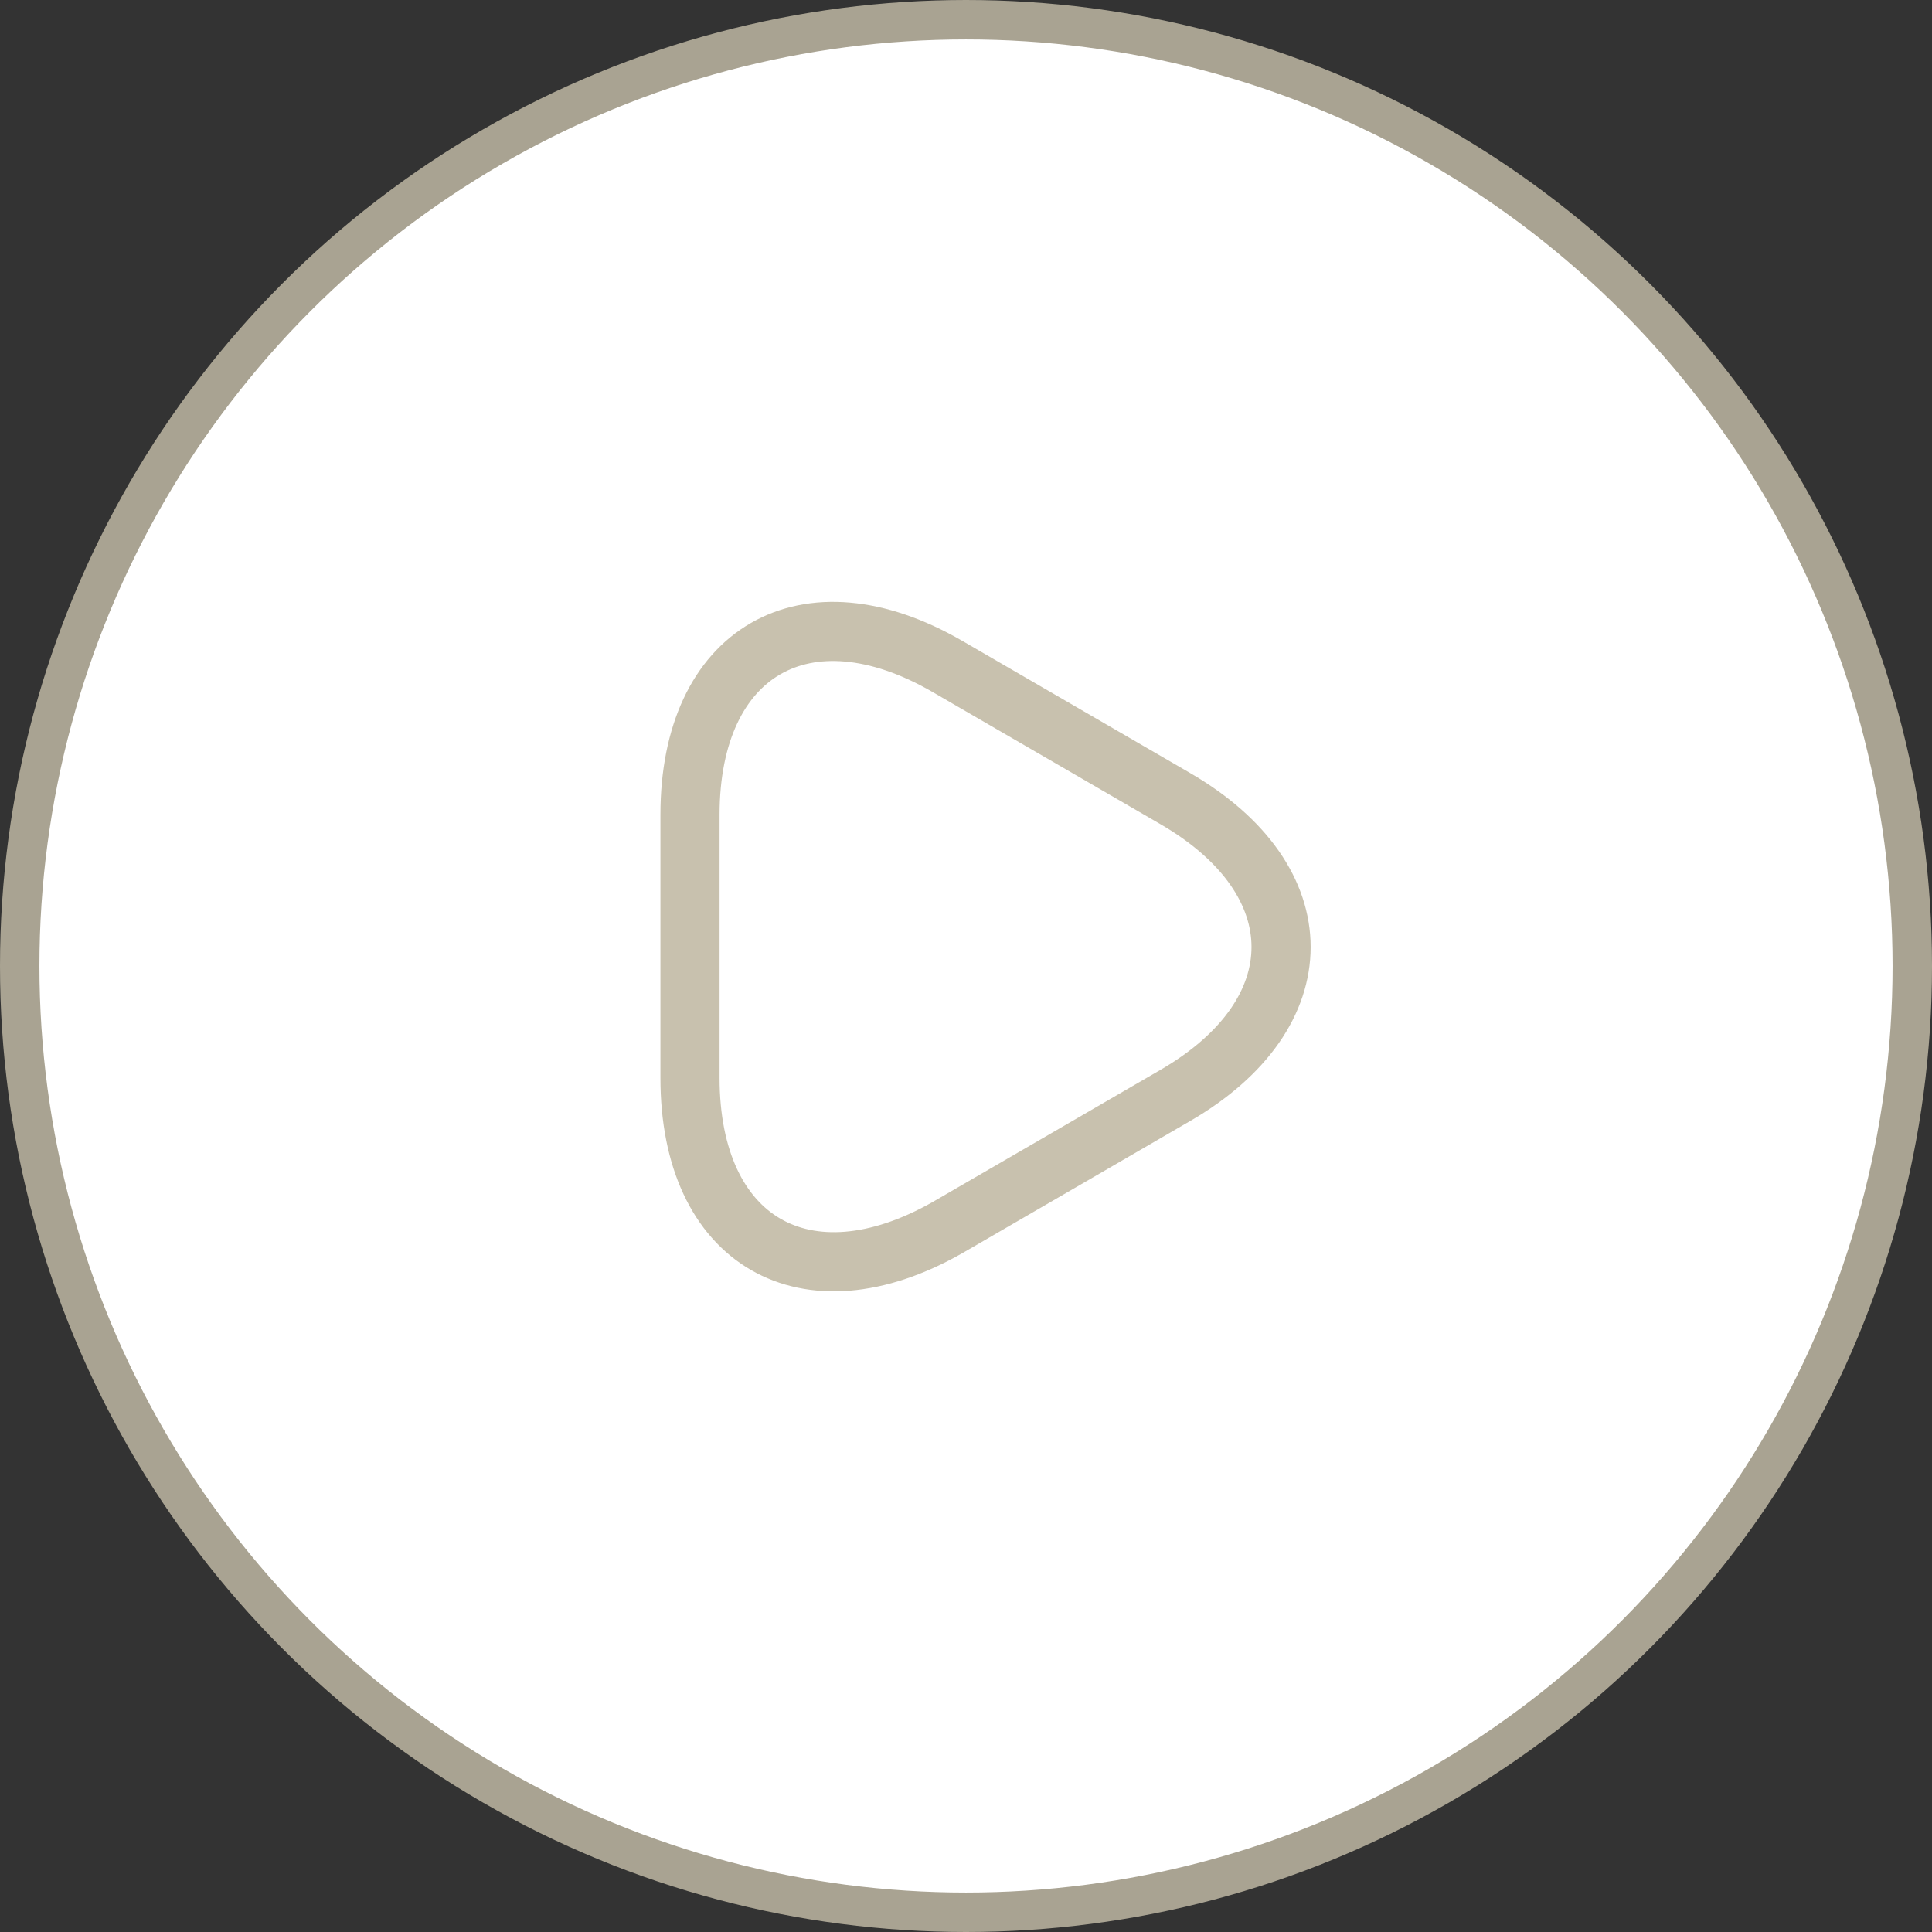 <svg width="49" height="49" viewBox="0 0 49 49" fill="none" xmlns="http://www.w3.org/2000/svg">
<rect x="0" y="0" width="49" height="49" fill="#333333" stroke="none"/>
<circle cx="24.5" cy="24.5" r="24" fill="white" stroke="#A9A392"/>
<path d="M17.5 24V20.663C17.5 16.525 20.438 14.825 24.025 16.9L26.913 18.575L29.8 20.25C33.388 22.325 33.388 25.713 29.8 27.788L26.913 29.463L24.025 31.138C20.438 33.175 17.5 31.488 17.5 27.338V24Z" stroke="#C8C1AE" stroke-width="1.5" stroke-miterlimit="10" stroke-linecap="round" stroke-linejoin="round"/>
</svg>
